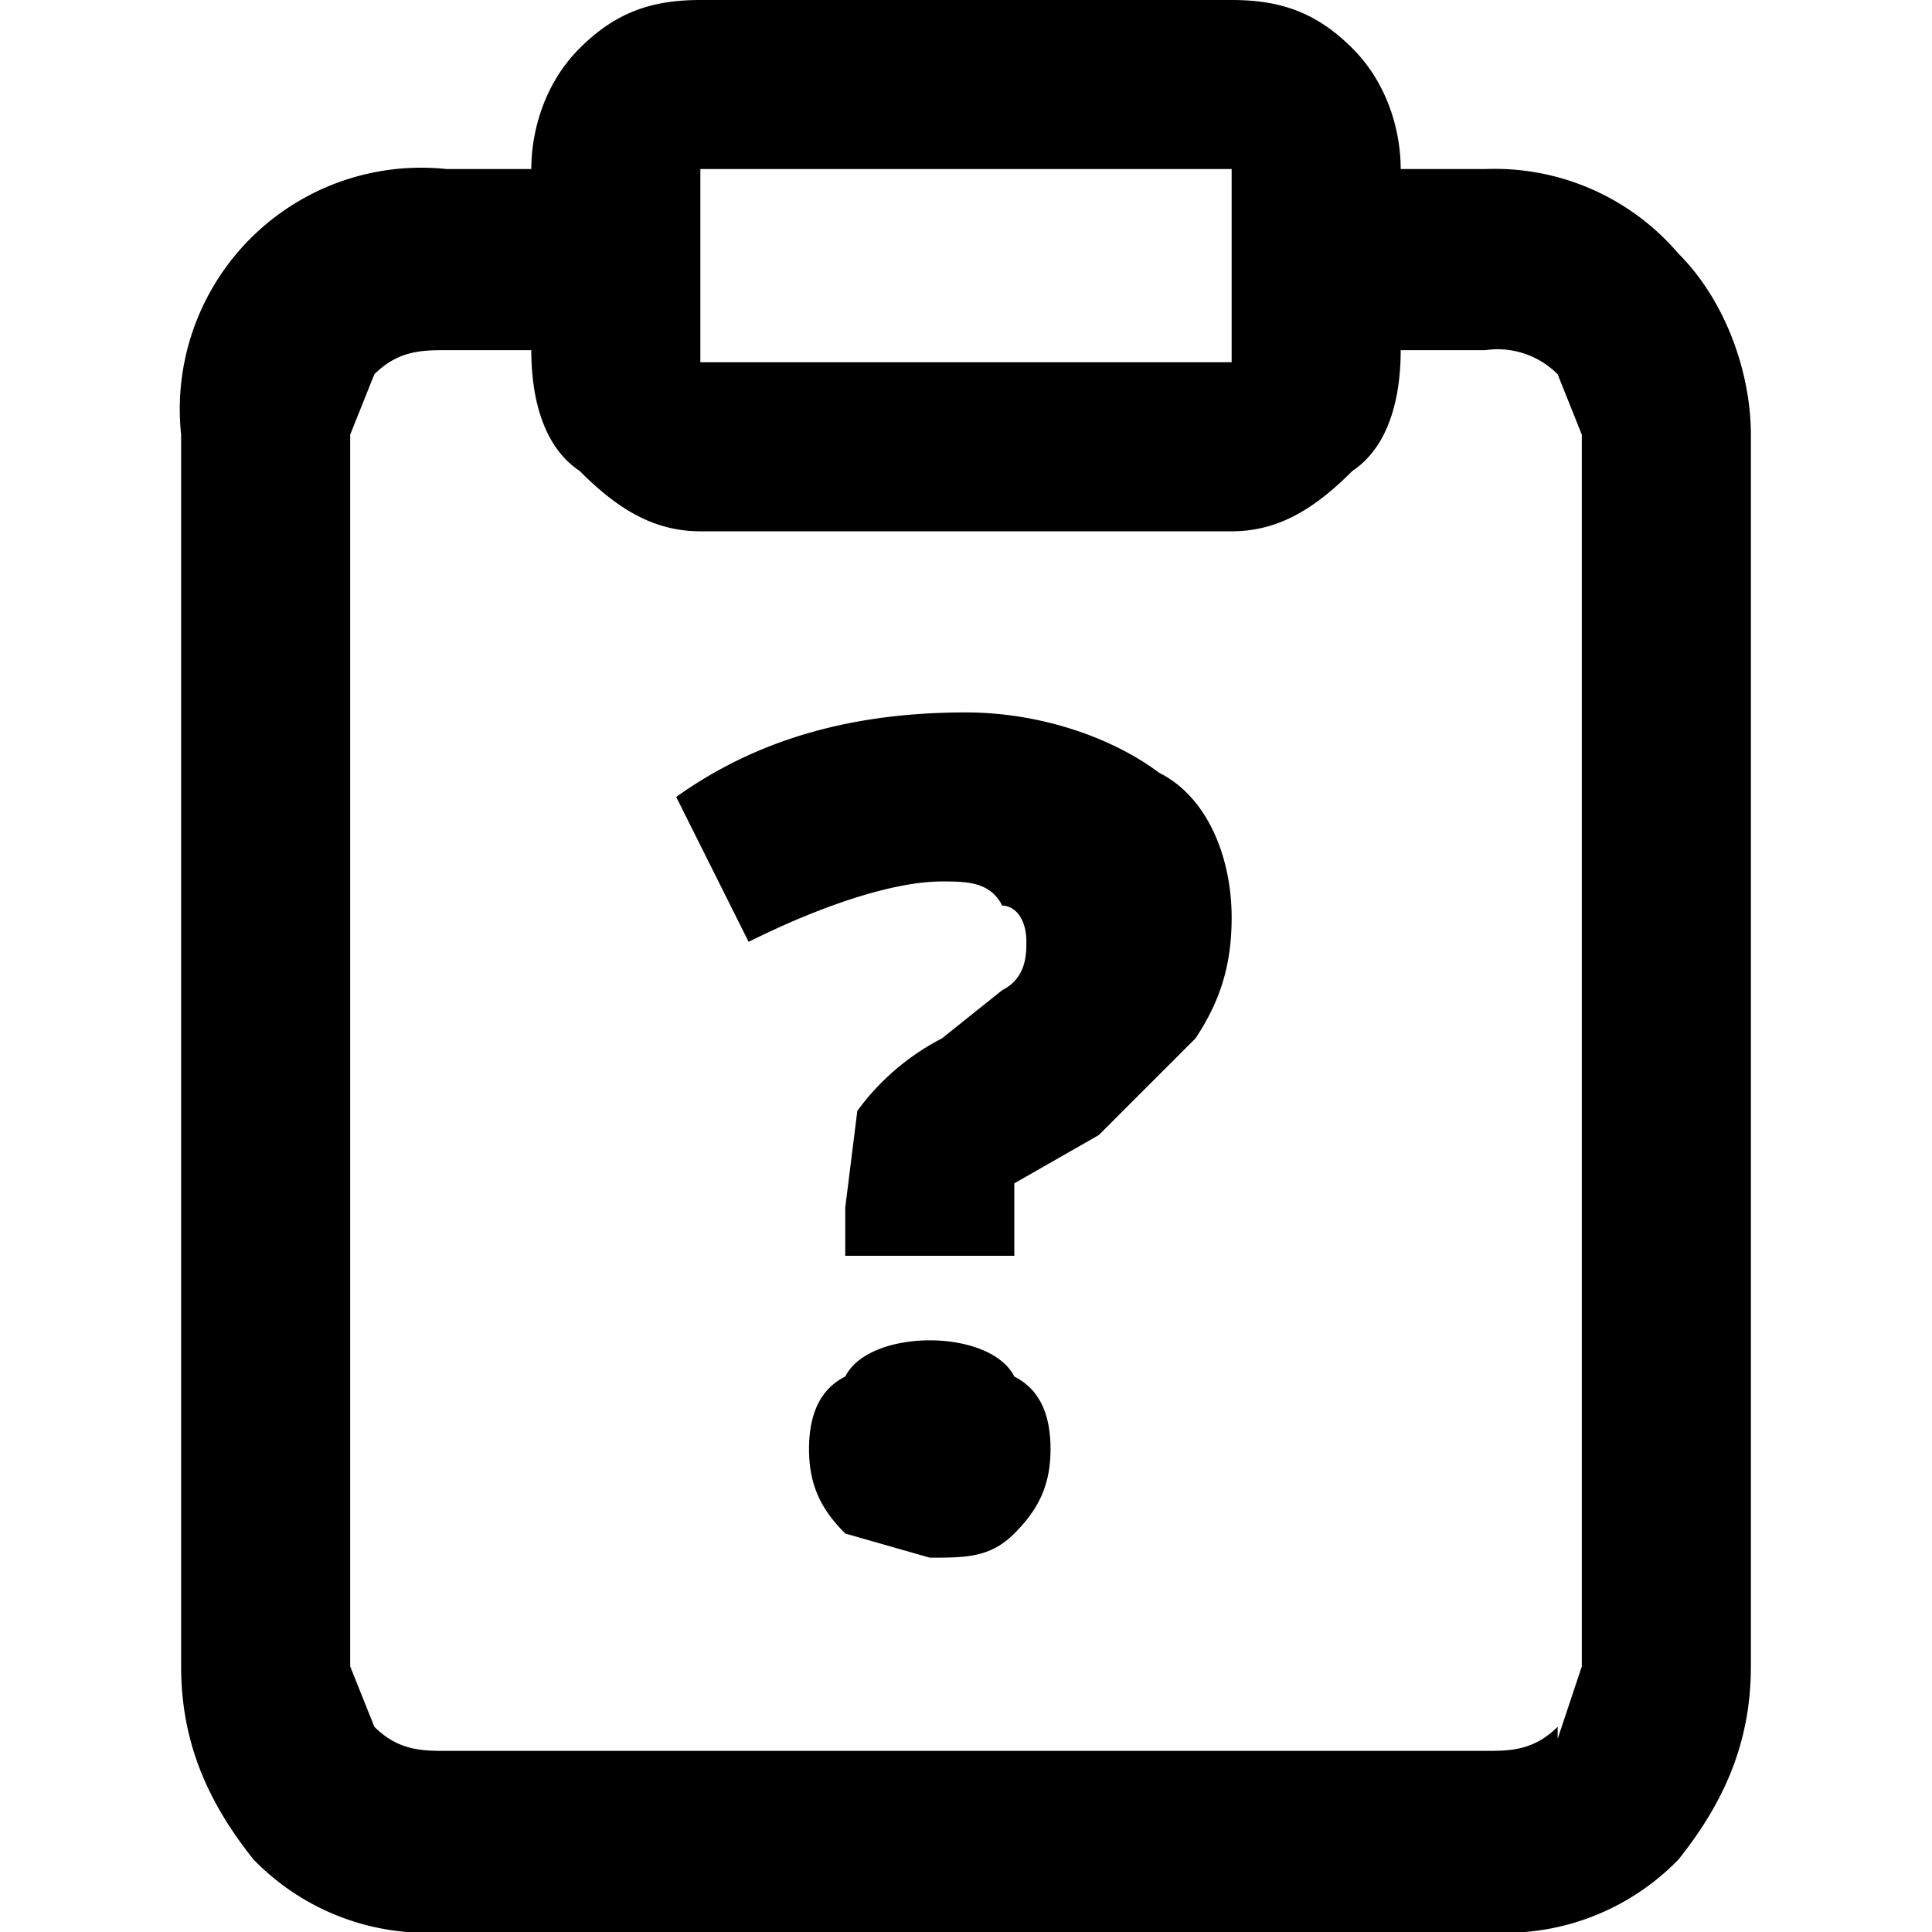 <svg viewBox="0 0 16 16" xmlns="http://www.w3.org/2000/svg">
  <path d="M7 10v.4h1.4v-.2-.4l.7-.4.8-.8c.2-.3.3-.6.3-1 0-.5-.2-1-.6-1.2-.4-.3-1-.5-1.6-.5-.9 0-1.7.2-2.4.7l.6 1.2c.6-.3 1.2-.5 1.6-.5.2 0 .4 0 .5.2.1 0 .2.1.2.3 0 .1 0 .3-.2.4l-.5.4a2 2 0 0 0-.7.6L7 10zM7 11.4c-.2.1-.3.3-.3.6s.1.5.3.7l.7.2c.3 0 .5 0 .7-.2.2-.2.3-.4.3-.7 0-.3-.1-.5-.3-.6-.1-.2-.4-.3-.7-.3-.3 0-.6.1-.7.3z"/>
  <path d="M11.6 1.4h.7a2 2 0 0 1 1.6.7c.4.4.6 1 .6 1.5v10.2c0 .6-.2 1.1-.6 1.6a2 2 0 0 1-1.6.6H3.7a2 2 0 0 1-1.6-.6c-.4-.5-.6-1-.6-1.6V3.6a2 2 0 0 1 2.2-2.2h.7c0-.3.1-.7.4-1 .3-.3.6-.4 1-.4h4.4c.4 0 .7.1 1 .4.3.3.4.7.4 1zm-1.4 0H5.8V3h4.4V1.4zm2.7 13l.2-.6V3.6l-.2-.5a.7.7 0 0 0-.6-.2h-.7c0 .4-.1.8-.4 1-.3.3-.6.5-1 .5H5.8c-.4 0-.7-.2-1-.5-.3-.2-.4-.6-.4-1h-.7c-.2 0-.4 0-.6.2l-.2.5v10.2l.2.5c.2.2.4.2.6.2h8.6c.2 0 .4 0 .6-.2z"/>
</svg>
